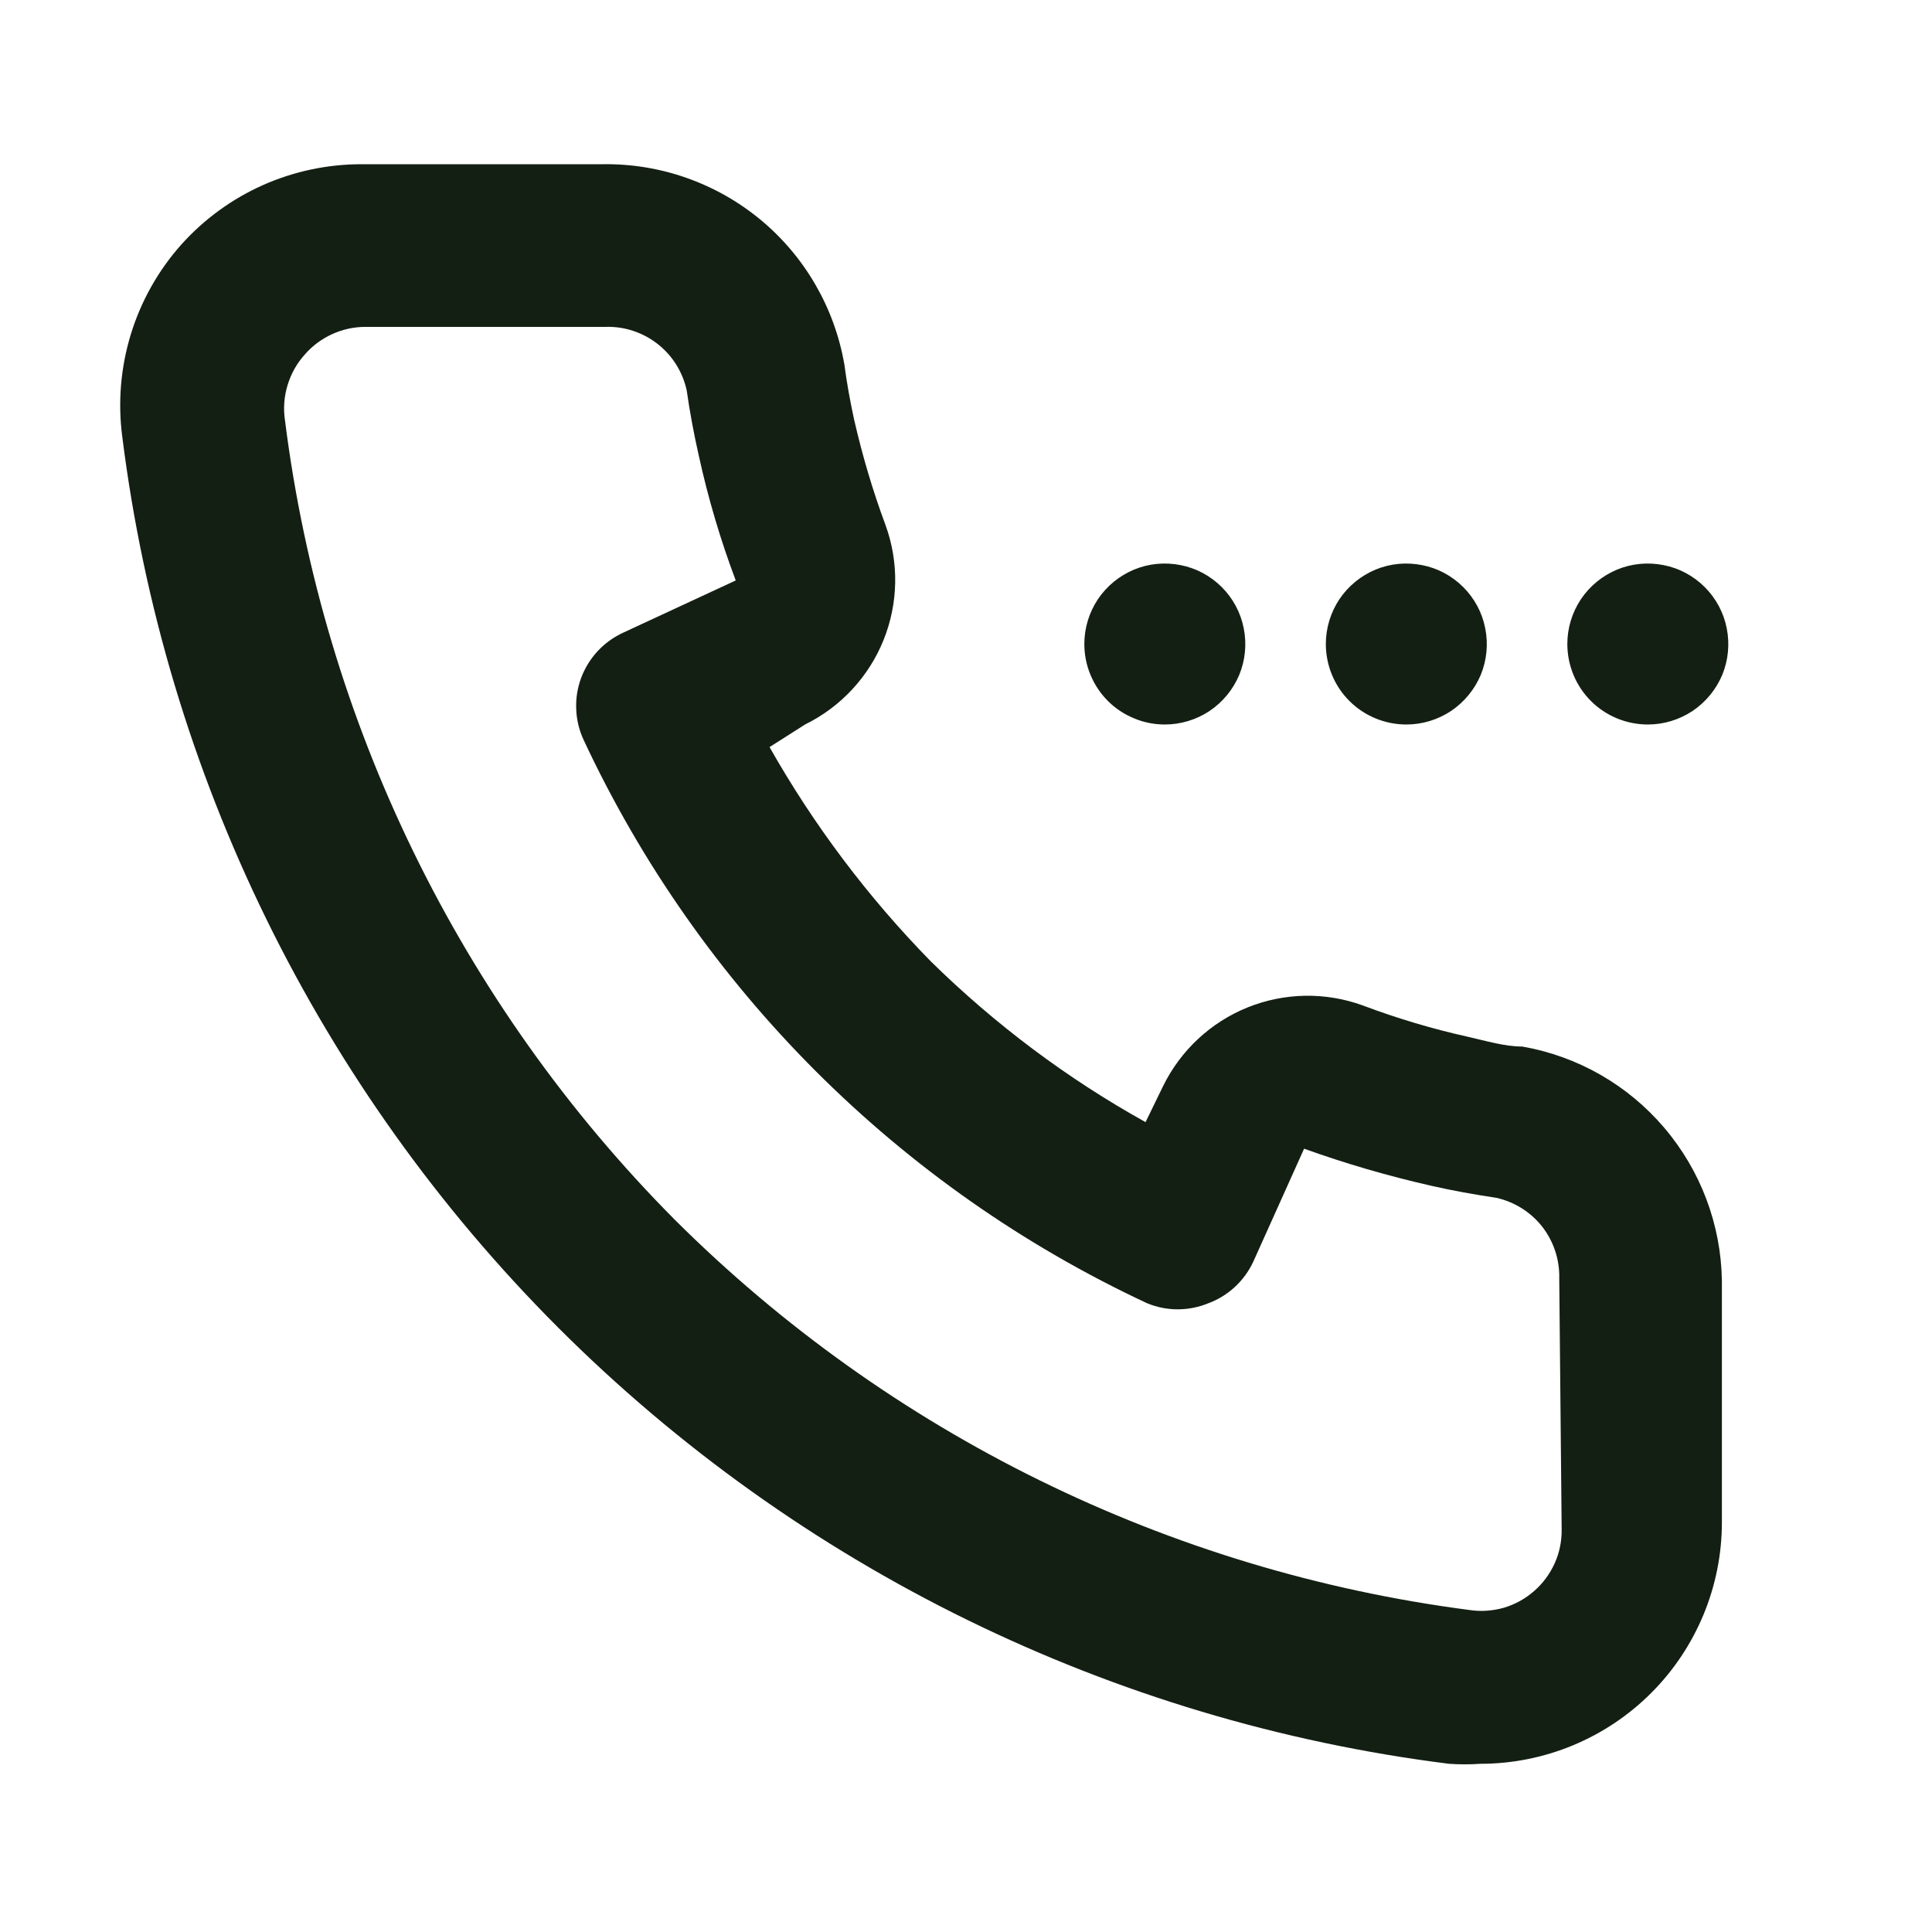 <svg width="16" height="16" viewBox="0 0 16 16" fill="none" xmlns="http://www.w3.org/2000/svg">
<path d="M13.647 6C13.778 6 13.907 5.961 14.017 5.888C14.127 5.814 14.212 5.71 14.263 5.589C14.313 5.467 14.326 5.333 14.3 5.203C14.275 5.074 14.211 4.955 14.118 4.862C14.025 4.769 13.906 4.705 13.777 4.68C13.647 4.654 13.513 4.667 13.392 4.717C13.27 4.768 13.166 4.853 13.092 4.963C13.019 5.073 12.98 5.202 12.98 5.333C12.98 5.51 13.05 5.68 13.175 5.805C13.3 5.93 13.47 6 13.647 6ZM11.647 6C11.778 6 11.907 5.961 12.017 5.888C12.127 5.814 12.212 5.71 12.263 5.589C12.313 5.467 12.326 5.333 12.3 5.203C12.275 5.074 12.211 4.955 12.118 4.862C12.025 4.769 11.906 4.705 11.777 4.68C11.647 4.654 11.513 4.667 11.392 4.717C11.27 4.768 11.166 4.853 11.092 4.963C11.019 5.073 10.98 5.202 10.98 5.333C10.98 5.51 11.05 5.68 11.175 5.805C11.3 5.93 11.47 6 11.647 6ZM9.647 6C9.778 6 9.907 5.961 10.017 5.888C10.127 5.814 10.212 5.71 10.263 5.589C10.313 5.467 10.326 5.333 10.3 5.203C10.275 5.074 10.211 4.955 10.118 4.862C10.025 4.769 9.906 4.705 9.777 4.68C9.647 4.654 9.513 4.667 9.392 4.717C9.27 4.768 9.166 4.853 9.092 4.963C9.019 5.073 8.98 5.202 8.98 5.333C8.98 5.421 8.997 5.508 9.031 5.589C9.064 5.669 9.113 5.743 9.175 5.805C9.237 5.867 9.311 5.916 9.392 5.949C9.472 5.983 9.559 6 9.647 6ZM12.607 8.667C12.46 8.667 12.307 8.62 12.16 8.587C11.863 8.521 11.571 8.434 11.287 8.327C10.977 8.214 10.637 8.22 10.332 8.343C10.027 8.466 9.778 8.698 9.633 8.993L9.487 9.293C8.836 8.931 8.238 8.482 7.707 7.96C7.187 7.429 6.739 6.833 6.373 6.187L6.667 6C6.962 5.855 7.194 5.606 7.317 5.301C7.44 4.996 7.446 4.656 7.333 4.347C7.227 4.062 7.141 3.77 7.073 3.473C7.04 3.32 7.013 3.173 6.993 3.02C6.912 2.55 6.666 2.125 6.3 1.821C5.933 1.517 5.47 1.353 4.993 1.36H2.993C2.711 1.36 2.433 1.419 2.175 1.534C1.918 1.649 1.688 1.817 1.5 2.027C1.309 2.242 1.167 2.495 1.083 2.77C0.999 3.045 0.975 3.335 1.013 3.62C1.364 6.411 2.635 9.006 4.624 10.996C6.614 12.985 9.209 14.256 12 14.607C12.086 14.613 12.173 14.613 12.26 14.607C12.79 14.607 13.299 14.396 13.674 14.021C14.049 13.646 14.26 13.137 14.26 12.607V10.607C14.253 10.142 14.084 9.693 13.782 9.339C13.481 8.985 13.065 8.747 12.607 8.667ZM12.933 12.667C12.934 12.763 12.915 12.859 12.875 12.947C12.835 13.035 12.777 13.114 12.704 13.177C12.631 13.241 12.545 13.288 12.453 13.315C12.36 13.341 12.262 13.348 12.167 13.333C9.677 13.009 7.365 11.872 5.587 10.1C3.81 8.31 2.675 5.982 2.36 3.48C2.345 3.382 2.353 3.283 2.382 3.188C2.411 3.093 2.46 3.006 2.527 2.933C2.588 2.863 2.664 2.807 2.749 2.768C2.834 2.729 2.926 2.708 3.02 2.707H5.02C5.175 2.703 5.326 2.754 5.448 2.85C5.57 2.946 5.654 3.082 5.687 3.233C5.713 3.416 5.747 3.596 5.787 3.773C5.864 4.125 5.966 4.47 6.093 4.807L5.16 5.24C5.08 5.277 5.008 5.329 4.949 5.393C4.889 5.458 4.843 5.533 4.812 5.616C4.782 5.698 4.768 5.785 4.772 5.873C4.775 5.961 4.796 6.047 4.833 6.127C5.793 8.182 7.445 9.834 9.5 10.793C9.662 10.86 9.844 10.86 10.007 10.793C10.172 10.732 10.306 10.607 10.38 10.447L10.8 9.513C11.145 9.637 11.496 9.739 11.853 9.82C12.027 9.86 12.213 9.893 12.393 9.92C12.544 9.954 12.678 10.039 12.773 10.16C12.867 10.282 12.917 10.433 12.913 10.587L12.933 12.667Z" fill="#141F14"/>
</svg>
